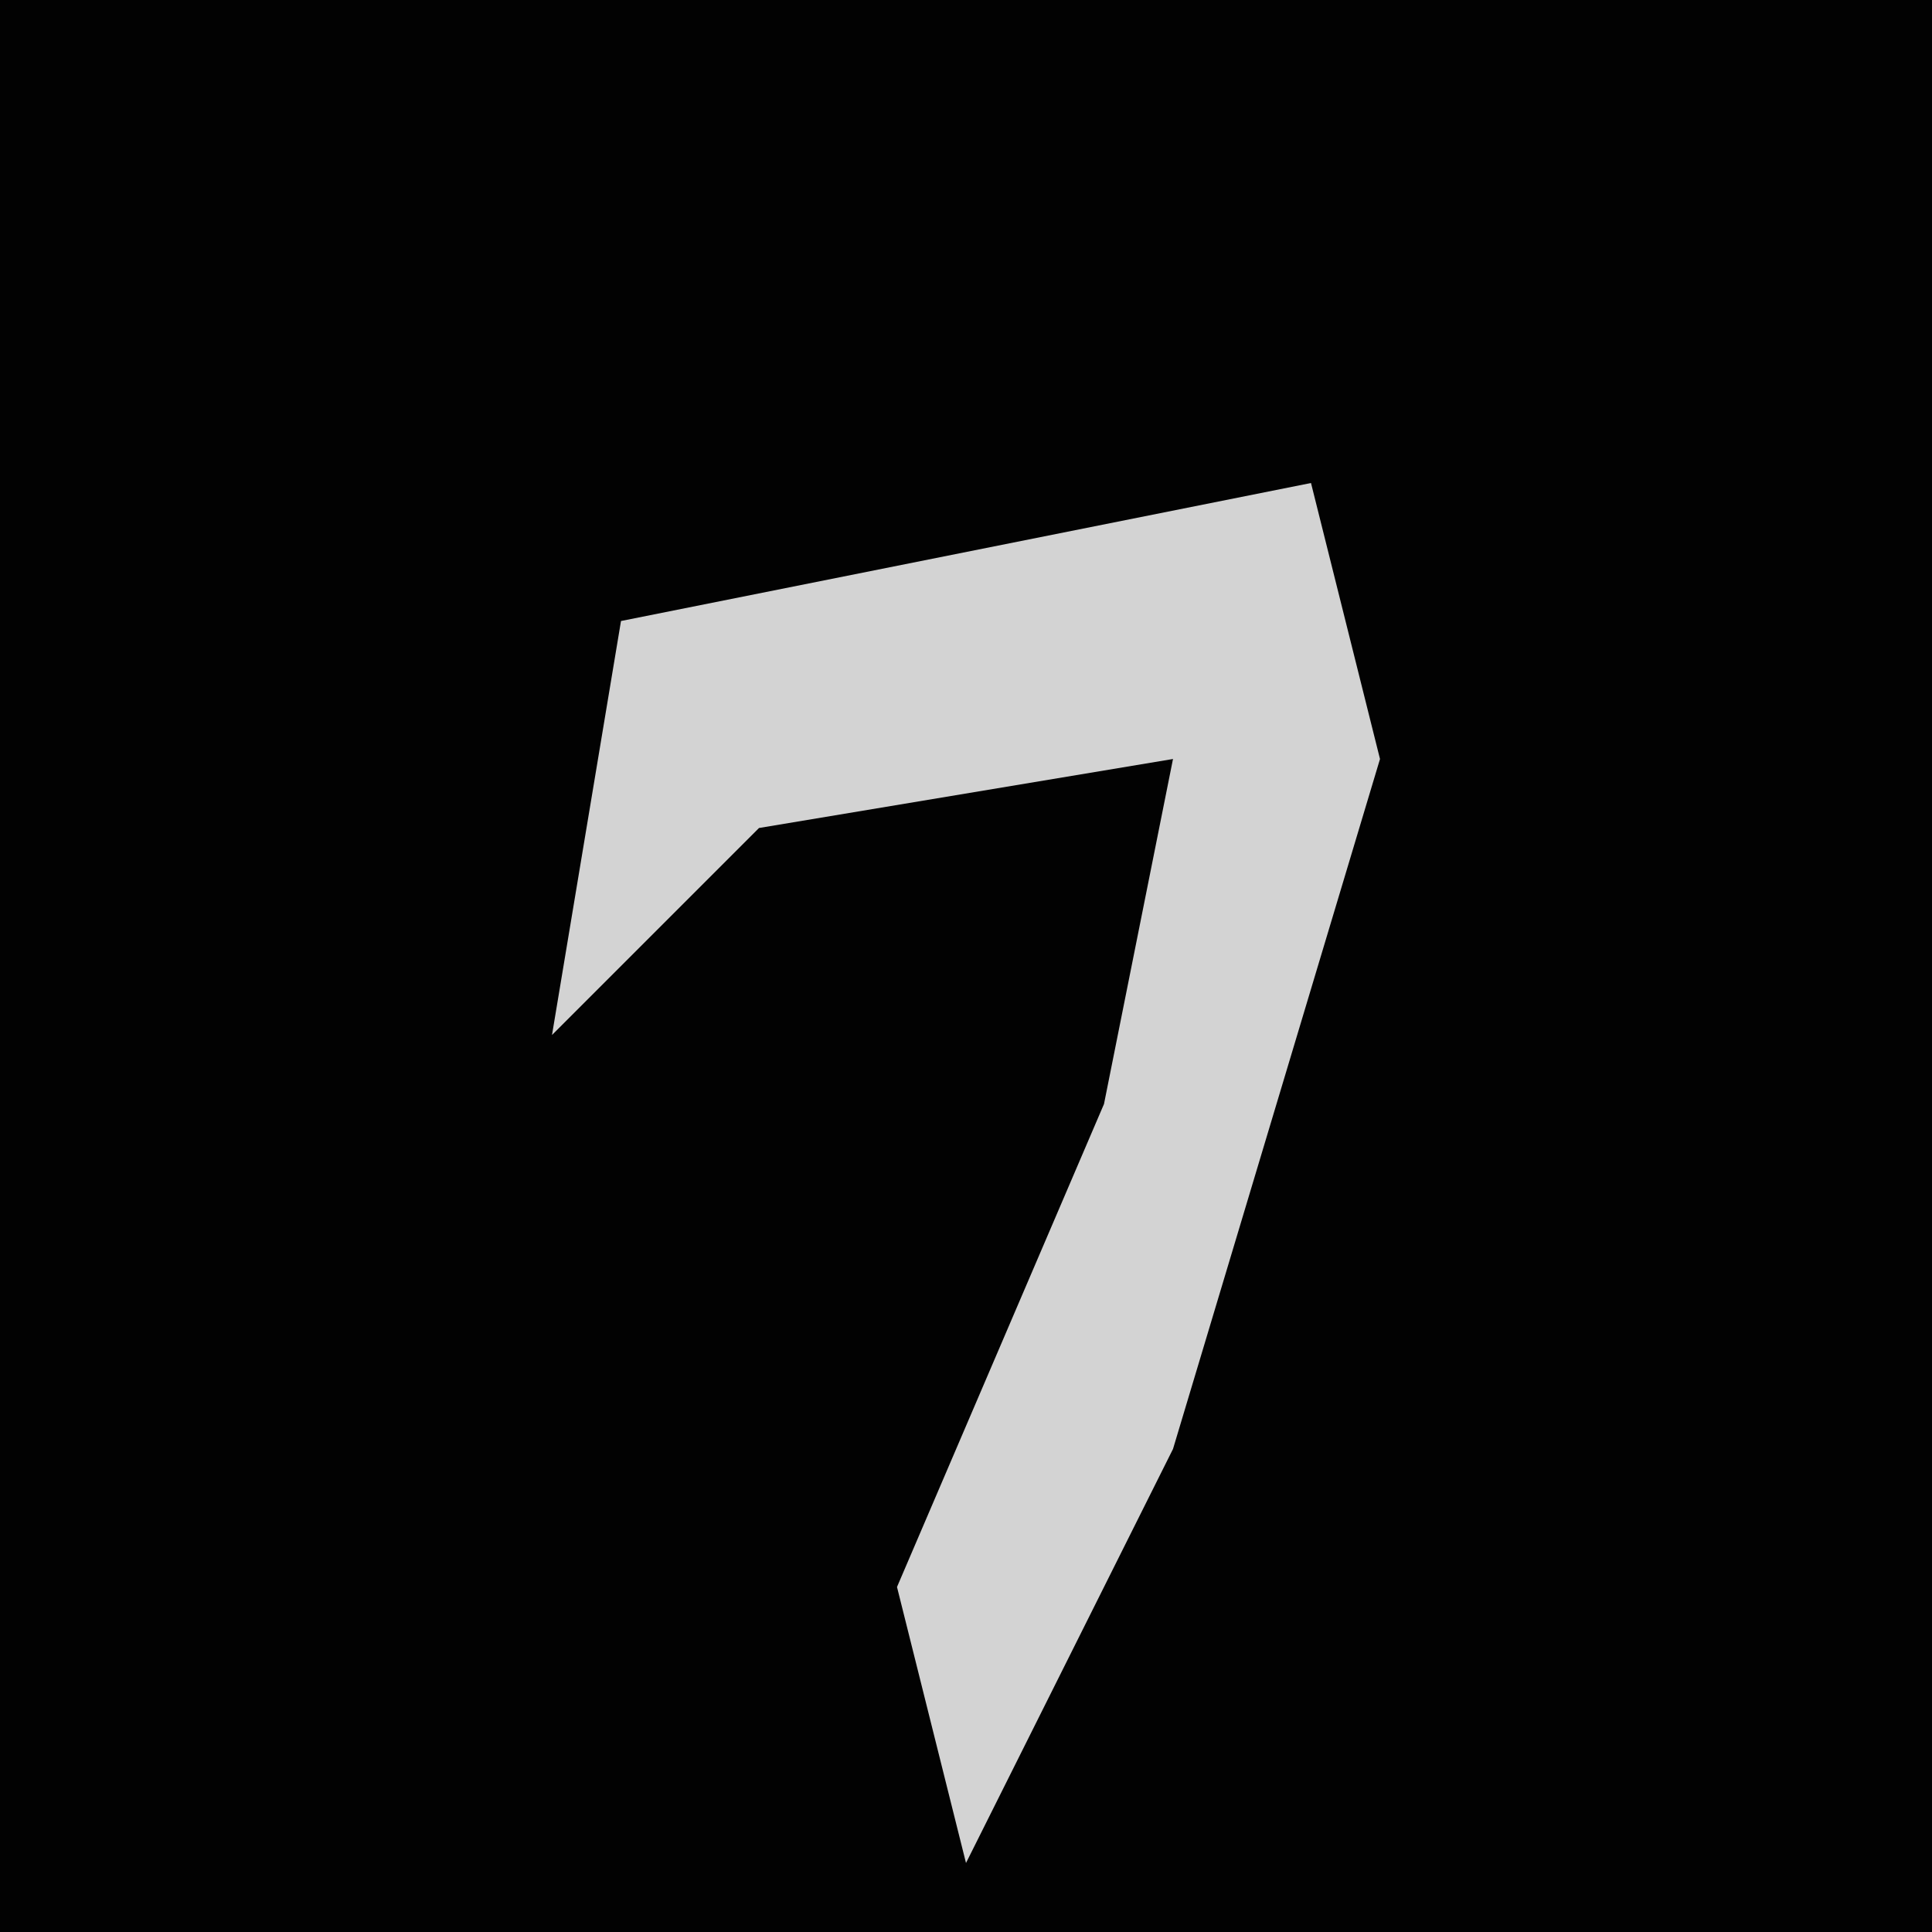 <?xml version="1.0" encoding="UTF-8"?>
<svg version="1.1" xmlns="http://www.w3.org/2000/svg" width="28" height="28">
<path d="M0,0 L28,0 L28,28 L0,28 Z " fill="#020202" transform="translate(0,0)"/>
<path d="M0,0 L1,4 L-2,14 L-5,20 L-6,16 L-3,9 L-2,4 L-8,5 L-11,8 L-10,2 Z " fill="#D3D3D3" transform="translate(19,7)"/>
</svg>
